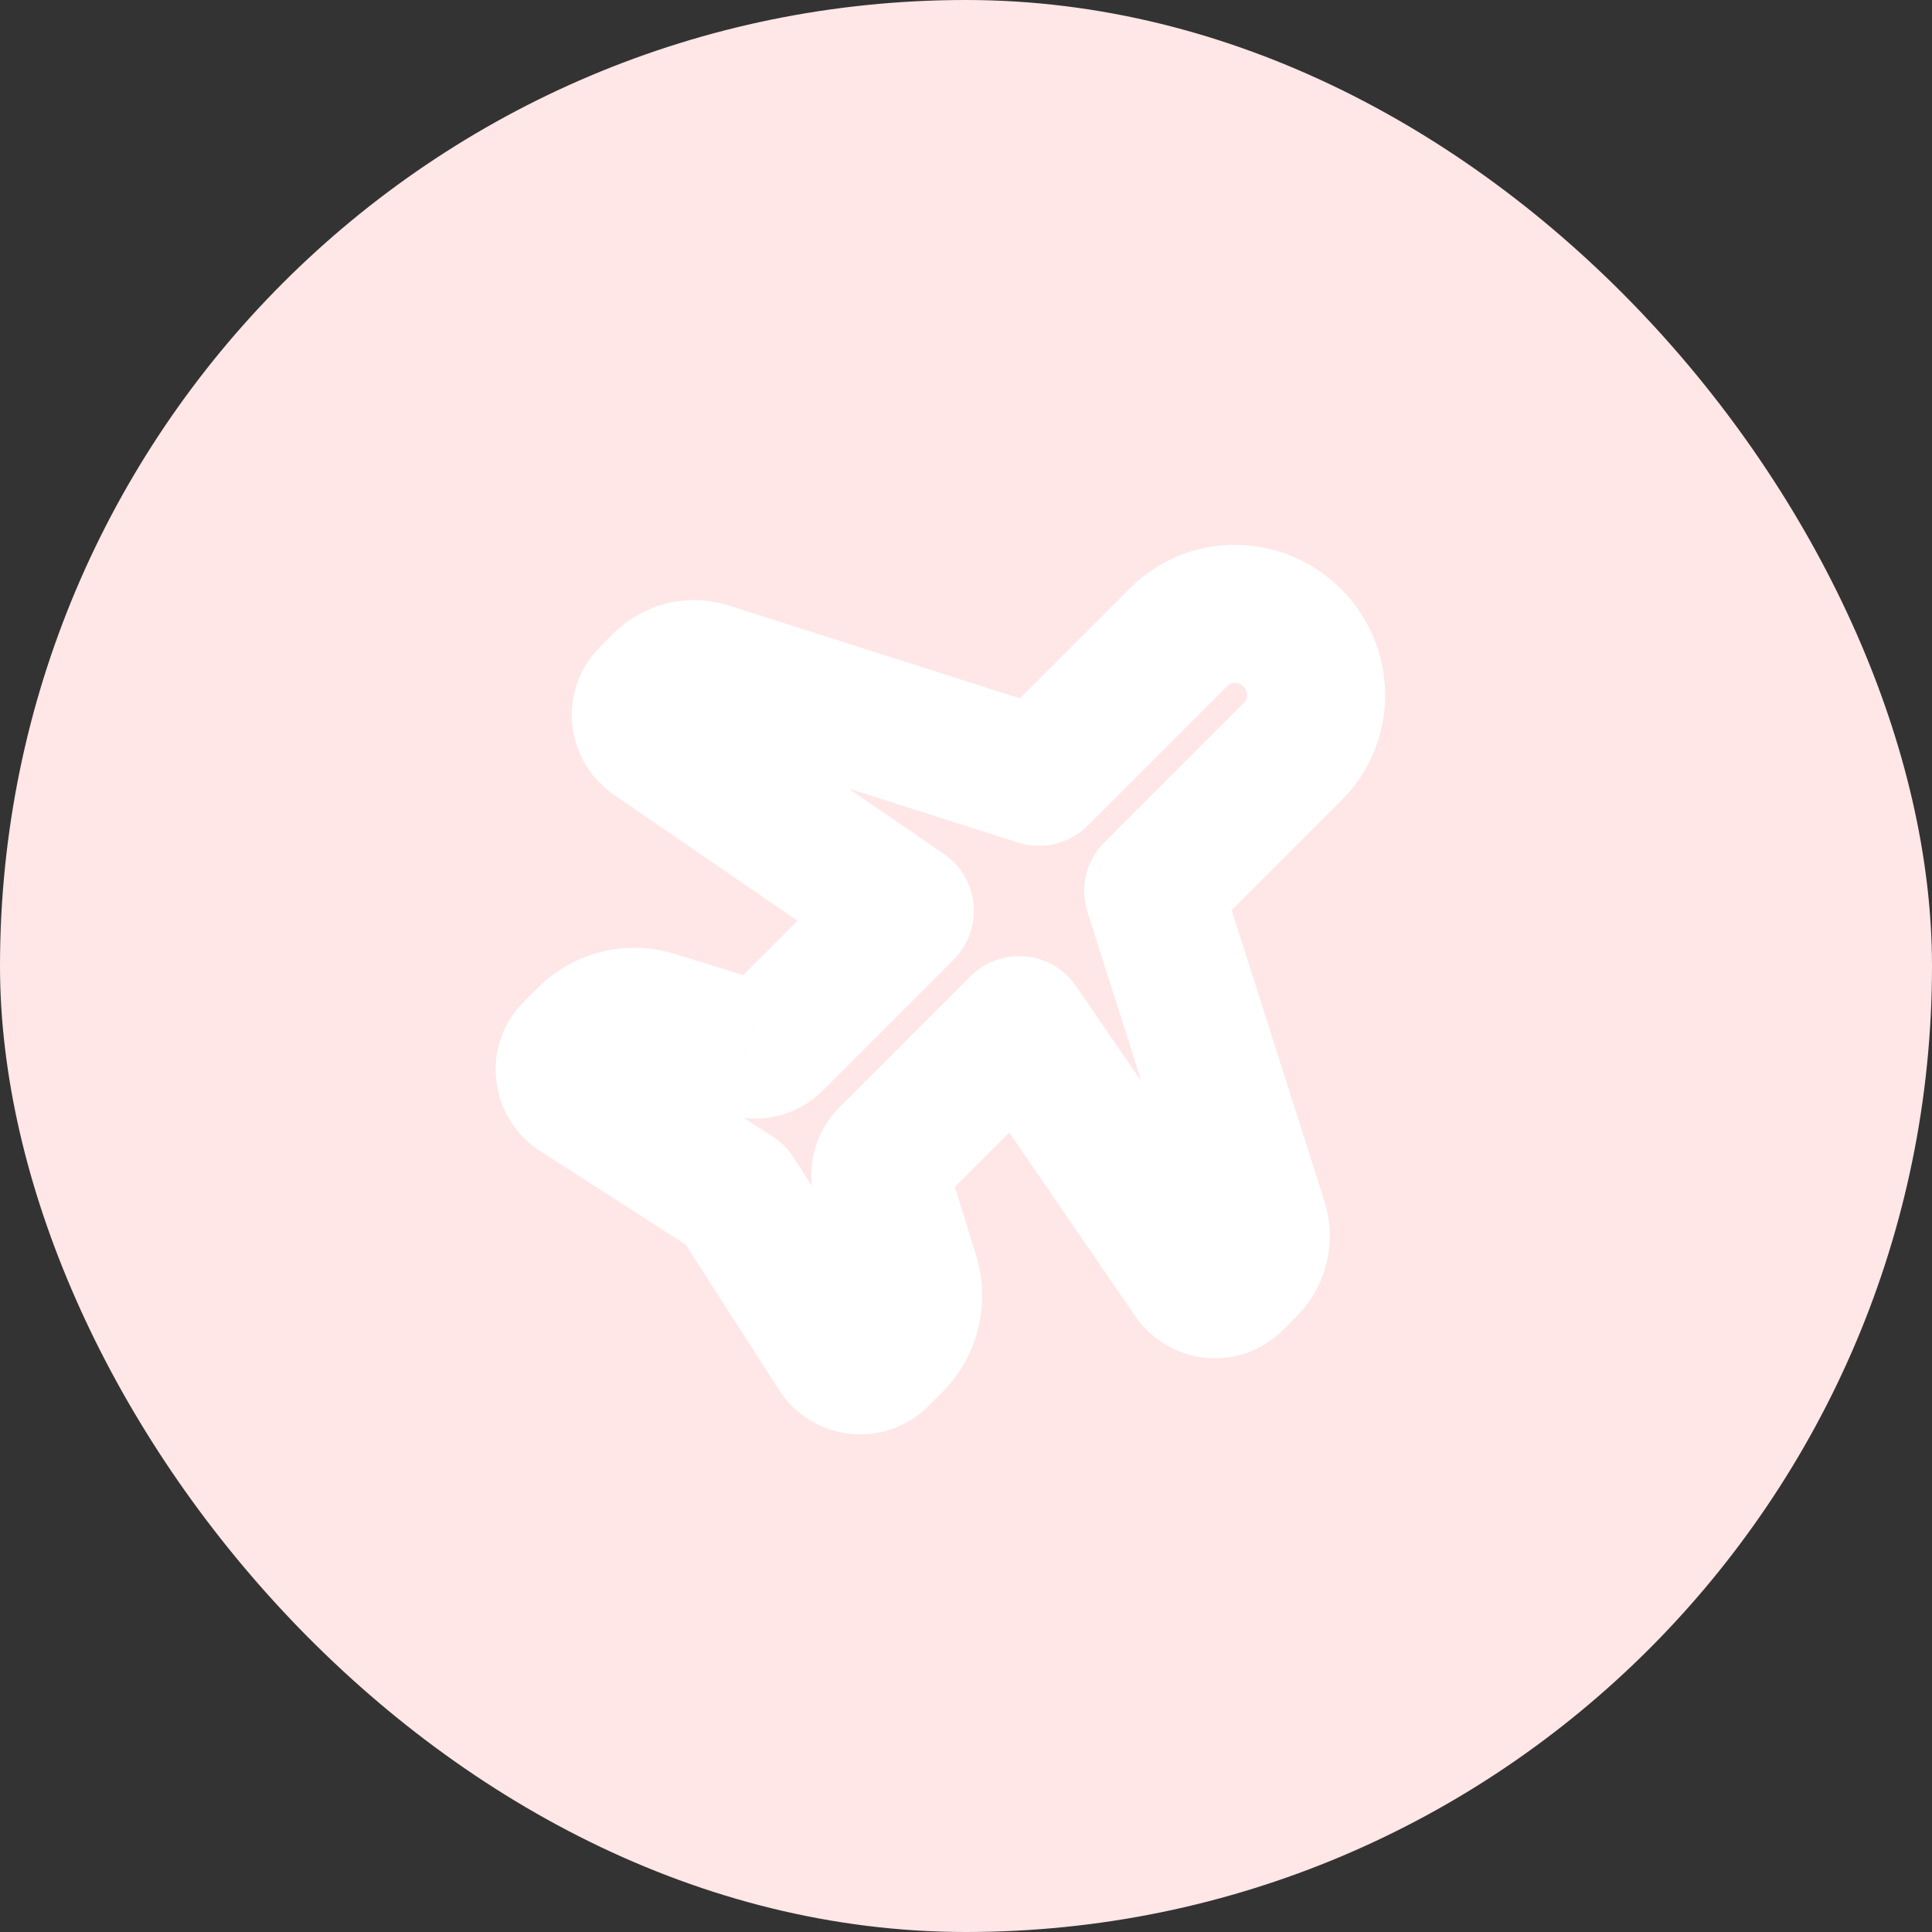 <svg width="56" height="56" viewBox="0 0 56 56" fill="none" xmlns="http://www.w3.org/2000/svg">
<rect x="0" y="0" width="56" height="56" fill="#333333" stroke="none"/>
<rect width="56" height="56" rx="28" fill="#FFE6E7"/>
<mask id="path-2-outside-1_9022_21156" maskUnits="userSpaceOnUse" x="9.172" y="7.172" width="39.598" height="39.598" fill="black">
<rect fill="white" x="9.172" y="7.172" width="39.598" height="39.598"/>
<path d="M34.171 18.459C34.603 18.027 35.192 17.787 35.808 17.792C36.424 17.797 37.017 18.046 37.456 18.485C37.895 18.924 38.145 19.517 38.15 20.133C38.154 20.749 37.914 21.338 37.482 21.77L33.425 25.828L36.483 35.423C36.556 35.653 36.566 35.898 36.51 36.131C36.455 36.364 36.336 36.576 36.168 36.744L35.769 37.143C35.688 37.224 35.589 37.287 35.479 37.326C35.37 37.364 35.253 37.378 35.137 37.366C35.021 37.355 34.909 37.317 34.808 37.257C34.707 37.197 34.621 37.116 34.554 37.019L29.541 29.712L25.743 33.51C25.642 33.61 25.571 33.737 25.537 33.875C25.503 34.014 25.508 34.16 25.551 34.298L26.379 36.968C26.486 37.312 26.497 37.676 26.413 38.022C26.329 38.368 26.152 38.684 25.901 38.935L25.488 39.348C25.405 39.431 25.304 39.495 25.192 39.533C25.081 39.571 24.962 39.584 24.844 39.57C24.726 39.556 24.613 39.516 24.512 39.453C24.41 39.39 24.325 39.305 24.26 39.204L21.317 34.624L16.737 31.681C16.637 31.617 16.552 31.531 16.488 31.43C16.425 31.329 16.385 31.215 16.371 31.097C16.357 30.979 16.37 30.86 16.408 30.749C16.447 30.637 16.51 30.536 16.593 30.453L17.006 30.04C17.257 29.789 17.573 29.612 17.919 29.528C18.265 29.444 18.63 29.455 18.973 29.562L21.645 30.39C21.782 30.432 21.928 30.437 22.066 30.403C22.205 30.37 22.331 30.299 22.431 30.198L26.228 26.402L18.923 21.386C18.826 21.32 18.745 21.233 18.685 21.132C18.625 21.032 18.588 20.919 18.576 20.803C18.564 20.687 18.578 20.57 18.617 20.461C18.655 20.352 18.718 20.253 18.799 20.171L19.197 19.774C19.366 19.605 19.578 19.486 19.811 19.43C20.044 19.375 20.289 19.384 20.519 19.457L30.114 22.516L34.171 18.459Z"/>
</mask>
<path d="M34.171 18.459L32.757 17.045L34.171 18.459ZM37.456 18.485L38.87 17.071L37.456 18.485ZM33.425 25.828L32.011 24.413C31.482 24.942 31.292 25.722 31.52 26.435L33.425 25.828ZM36.483 35.423L38.389 34.816L38.389 34.816L36.483 35.423ZM36.168 36.744L37.582 38.158L37.582 38.158L36.168 36.744ZM35.769 37.143L34.355 35.729L34.353 35.73L35.769 37.143ZM34.554 37.019L36.205 35.889L36.204 35.888L34.554 37.019ZM29.541 29.712L31.19 28.581C30.853 28.09 30.316 27.775 29.724 27.721C29.132 27.666 28.547 27.878 28.126 28.298L29.541 29.712ZM25.743 33.51L27.155 34.926L27.157 34.924L25.743 33.51ZM25.551 34.298L27.461 33.705L27.461 33.705L25.551 34.298ZM26.379 36.968L28.29 36.376L28.29 36.376L26.379 36.968ZM25.901 38.935L27.316 40.349L27.316 40.349L25.901 38.935ZM25.488 39.348L24.074 37.934L24.073 37.935L25.488 39.348ZM24.26 39.204L25.944 38.124L25.943 38.123L24.26 39.204ZM21.317 34.624L22.999 33.543C22.844 33.302 22.639 33.097 22.398 32.942L21.317 34.624ZM16.737 31.681L17.818 29.999L17.817 29.998L16.737 31.681ZM16.593 30.453L18.007 31.868L18.007 31.867L16.593 30.453ZM17.006 30.04L15.592 28.625L15.592 28.626L17.006 30.04ZM18.973 29.562L18.381 31.472L18.381 31.472L18.973 29.562ZM21.645 30.39L22.237 28.48L22.236 28.479L21.645 30.39ZM22.431 30.198L23.846 31.613L23.846 31.613L22.431 30.198ZM26.228 26.402L27.642 27.816C28.063 27.396 28.274 26.81 28.22 26.218C28.165 25.626 27.85 25.089 27.36 24.753L26.228 26.402ZM18.923 21.386L20.055 19.737L20.053 19.736L18.923 21.386ZM18.799 20.171L20.212 21.587L20.214 21.585L18.799 20.171ZM19.197 19.774L20.611 21.188L20.612 21.187L19.197 19.774ZM20.519 19.457L21.127 17.552L21.126 17.552L20.519 19.457ZM30.114 22.516L29.506 24.422C30.219 24.649 30.999 24.459 31.528 23.93L30.114 22.516ZM35.585 19.873C35.635 19.823 35.707 19.791 35.792 19.792L35.824 15.792C34.677 15.783 33.571 16.23 32.757 17.045L35.585 19.873ZM35.792 19.792C35.878 19.792 35.97 19.828 36.042 19.899L38.87 17.071C38.063 16.264 36.97 15.801 35.824 15.792L35.792 19.792ZM36.042 19.899C36.113 19.971 36.149 20.063 36.15 20.149L40.15 20.117C40.14 18.971 39.677 17.878 38.87 17.071L36.042 19.899ZM36.15 20.149C36.15 20.234 36.118 20.306 36.068 20.356L38.897 23.184C39.711 22.37 40.159 21.264 40.15 20.117L36.15 20.149ZM36.068 20.356L32.011 24.413L34.839 27.242L38.897 23.184L36.068 20.356ZM31.52 26.435L34.578 36.031L38.389 34.816L35.331 25.22L31.52 26.435ZM34.578 36.03C34.541 35.916 34.535 35.79 34.565 35.666L38.455 36.595C38.596 36.005 38.572 35.39 38.389 34.816L34.578 36.03ZM34.565 35.666C34.595 35.541 34.659 35.424 34.753 35.331L37.582 38.158C38.013 37.727 38.314 37.186 38.455 36.595L34.565 35.666ZM34.753 35.33L34.355 35.729L37.183 38.557L37.582 38.158L34.753 35.33ZM34.353 35.73C34.484 35.6 34.641 35.501 34.812 35.44L36.147 39.211C36.537 39.073 36.891 38.849 37.185 38.556L34.353 35.73ZM34.812 35.44C34.983 35.38 35.164 35.359 35.34 35.377L34.935 39.356C35.343 39.398 35.757 39.349 36.147 39.211L34.812 35.44ZM35.34 35.377C35.516 35.395 35.683 35.451 35.831 35.539L33.785 38.976C34.135 39.184 34.527 39.315 34.935 39.356L35.34 35.377ZM35.831 35.539C35.98 35.627 36.107 35.747 36.205 35.889L32.904 38.15C33.134 38.485 33.435 38.767 33.785 38.976L35.831 35.539ZM36.204 35.888L31.19 28.581L27.891 30.844L32.905 38.151L36.204 35.888ZM28.126 28.298L24.329 32.096L27.157 34.924L30.955 31.126L28.126 28.298ZM24.331 32.093C23.969 32.454 23.715 32.907 23.594 33.401L27.48 34.349C27.427 34.566 27.316 34.766 27.155 34.926L24.331 32.093ZM23.594 33.401C23.474 33.895 23.491 34.41 23.641 34.891L27.461 33.705C27.525 33.91 27.533 34.133 27.48 34.349L23.594 33.401ZM23.641 34.89L24.469 37.561L28.29 36.376L27.461 33.705L23.641 34.89ZM24.469 37.56C24.469 37.561 24.468 37.558 24.47 37.55L28.357 38.495C28.527 37.794 28.502 37.062 28.29 36.376L24.469 37.56ZM24.47 37.55C24.472 37.541 24.477 37.531 24.487 37.521L27.316 40.349C27.827 39.837 28.186 39.196 28.357 38.495L24.47 37.55ZM24.487 37.521L24.074 37.934L26.902 40.763L27.316 40.349L24.487 37.521ZM24.073 37.935C24.206 37.802 24.366 37.703 24.54 37.642L25.845 41.424C26.242 41.286 26.604 41.061 26.903 40.762L24.073 37.935ZM24.54 37.642C24.715 37.582 24.899 37.563 25.077 37.584L24.611 41.557C25.025 41.605 25.447 41.561 25.845 41.424L24.54 37.642ZM25.077 37.584C25.256 37.605 25.425 37.665 25.574 37.758L23.449 41.148C23.8 41.368 24.197 41.508 24.611 41.557L25.077 37.584ZM25.574 37.758C25.723 37.852 25.849 37.977 25.944 38.124L22.577 40.284C22.8 40.633 23.098 40.928 23.449 41.148L25.574 37.758ZM25.943 38.123L22.999 33.543L19.634 35.706L22.578 40.285L25.943 38.123ZM22.398 32.942L17.818 29.999L15.656 33.364L20.236 36.307L22.398 32.942ZM17.817 29.998C17.965 30.093 18.09 30.219 18.183 30.367L14.794 32.492C15.014 32.843 15.309 33.141 15.657 33.364L17.817 29.998ZM18.183 30.367C18.276 30.516 18.336 30.686 18.357 30.864L14.385 31.33C14.433 31.744 14.574 32.141 14.794 32.492L18.183 30.367ZM18.357 30.864C18.378 31.043 18.359 31.226 18.299 31.401L14.518 30.097C14.38 30.494 14.336 30.916 14.385 31.33L18.357 30.864ZM18.299 31.401C18.239 31.576 18.139 31.736 18.007 31.868L15.179 29.038C14.881 29.337 14.655 29.699 14.518 30.097L18.299 31.401ZM18.007 31.867L18.421 31.454L15.592 28.626L15.179 29.039L18.007 31.867ZM18.42 31.455C18.411 31.464 18.4 31.469 18.392 31.471L17.447 27.585C16.746 27.755 16.104 28.114 15.592 28.625L18.42 31.455ZM18.392 31.471C18.384 31.473 18.38 31.472 18.381 31.472L19.565 27.651C18.879 27.439 18.147 27.414 17.447 27.585L18.392 31.471ZM18.381 31.472L21.052 32.3L22.236 28.479L19.565 27.651L18.381 31.472ZM21.052 32.3C21.532 32.449 22.045 32.467 22.538 32.347L21.594 28.46C21.81 28.407 22.032 28.416 22.237 28.48L21.052 32.3ZM22.538 32.347C23.032 32.227 23.485 31.974 23.846 31.613L21.017 28.784C21.178 28.624 21.378 28.512 21.594 28.46L22.538 32.347ZM23.846 31.613L27.642 27.816L24.814 24.988L21.017 28.784L23.846 31.613ZM27.36 24.753L20.055 19.737L17.791 23.035L25.096 28.05L27.36 24.753ZM20.053 19.736C20.195 19.833 20.315 19.96 20.403 20.109L16.966 22.156C17.175 22.506 17.457 22.806 17.793 23.036L20.053 19.736ZM20.403 20.109C20.492 20.257 20.548 20.425 20.566 20.601L16.586 21.005C16.628 21.413 16.758 21.806 16.966 22.156L20.403 20.109ZM20.566 20.601C20.583 20.777 20.563 20.957 20.502 21.128L16.731 19.794C16.593 20.183 16.545 20.597 16.586 21.005L20.566 20.601ZM20.502 21.128C20.441 21.3 20.343 21.457 20.212 21.587L17.387 18.756C17.093 19.049 16.869 19.404 16.731 19.794L20.502 21.128ZM20.214 21.585L20.611 21.188L17.783 18.36L17.385 18.757L20.214 21.585ZM20.612 21.187C20.518 21.281 20.401 21.346 20.277 21.375L19.345 17.485C18.754 17.627 18.213 17.929 17.782 18.36L20.612 21.187ZM20.277 21.375C20.152 21.405 20.026 21.399 19.912 21.363L21.126 17.552C20.552 17.369 19.936 17.344 19.345 17.485L20.277 21.375ZM19.912 21.363L29.506 24.422L30.721 20.611L21.127 17.552L19.912 21.363ZM31.528 23.93L35.585 19.873L32.757 17.045L28.699 21.102L31.528 23.93Z" fill="white" mask="url(#path-2-outside-1_9022_21156)"/>
</svg>
